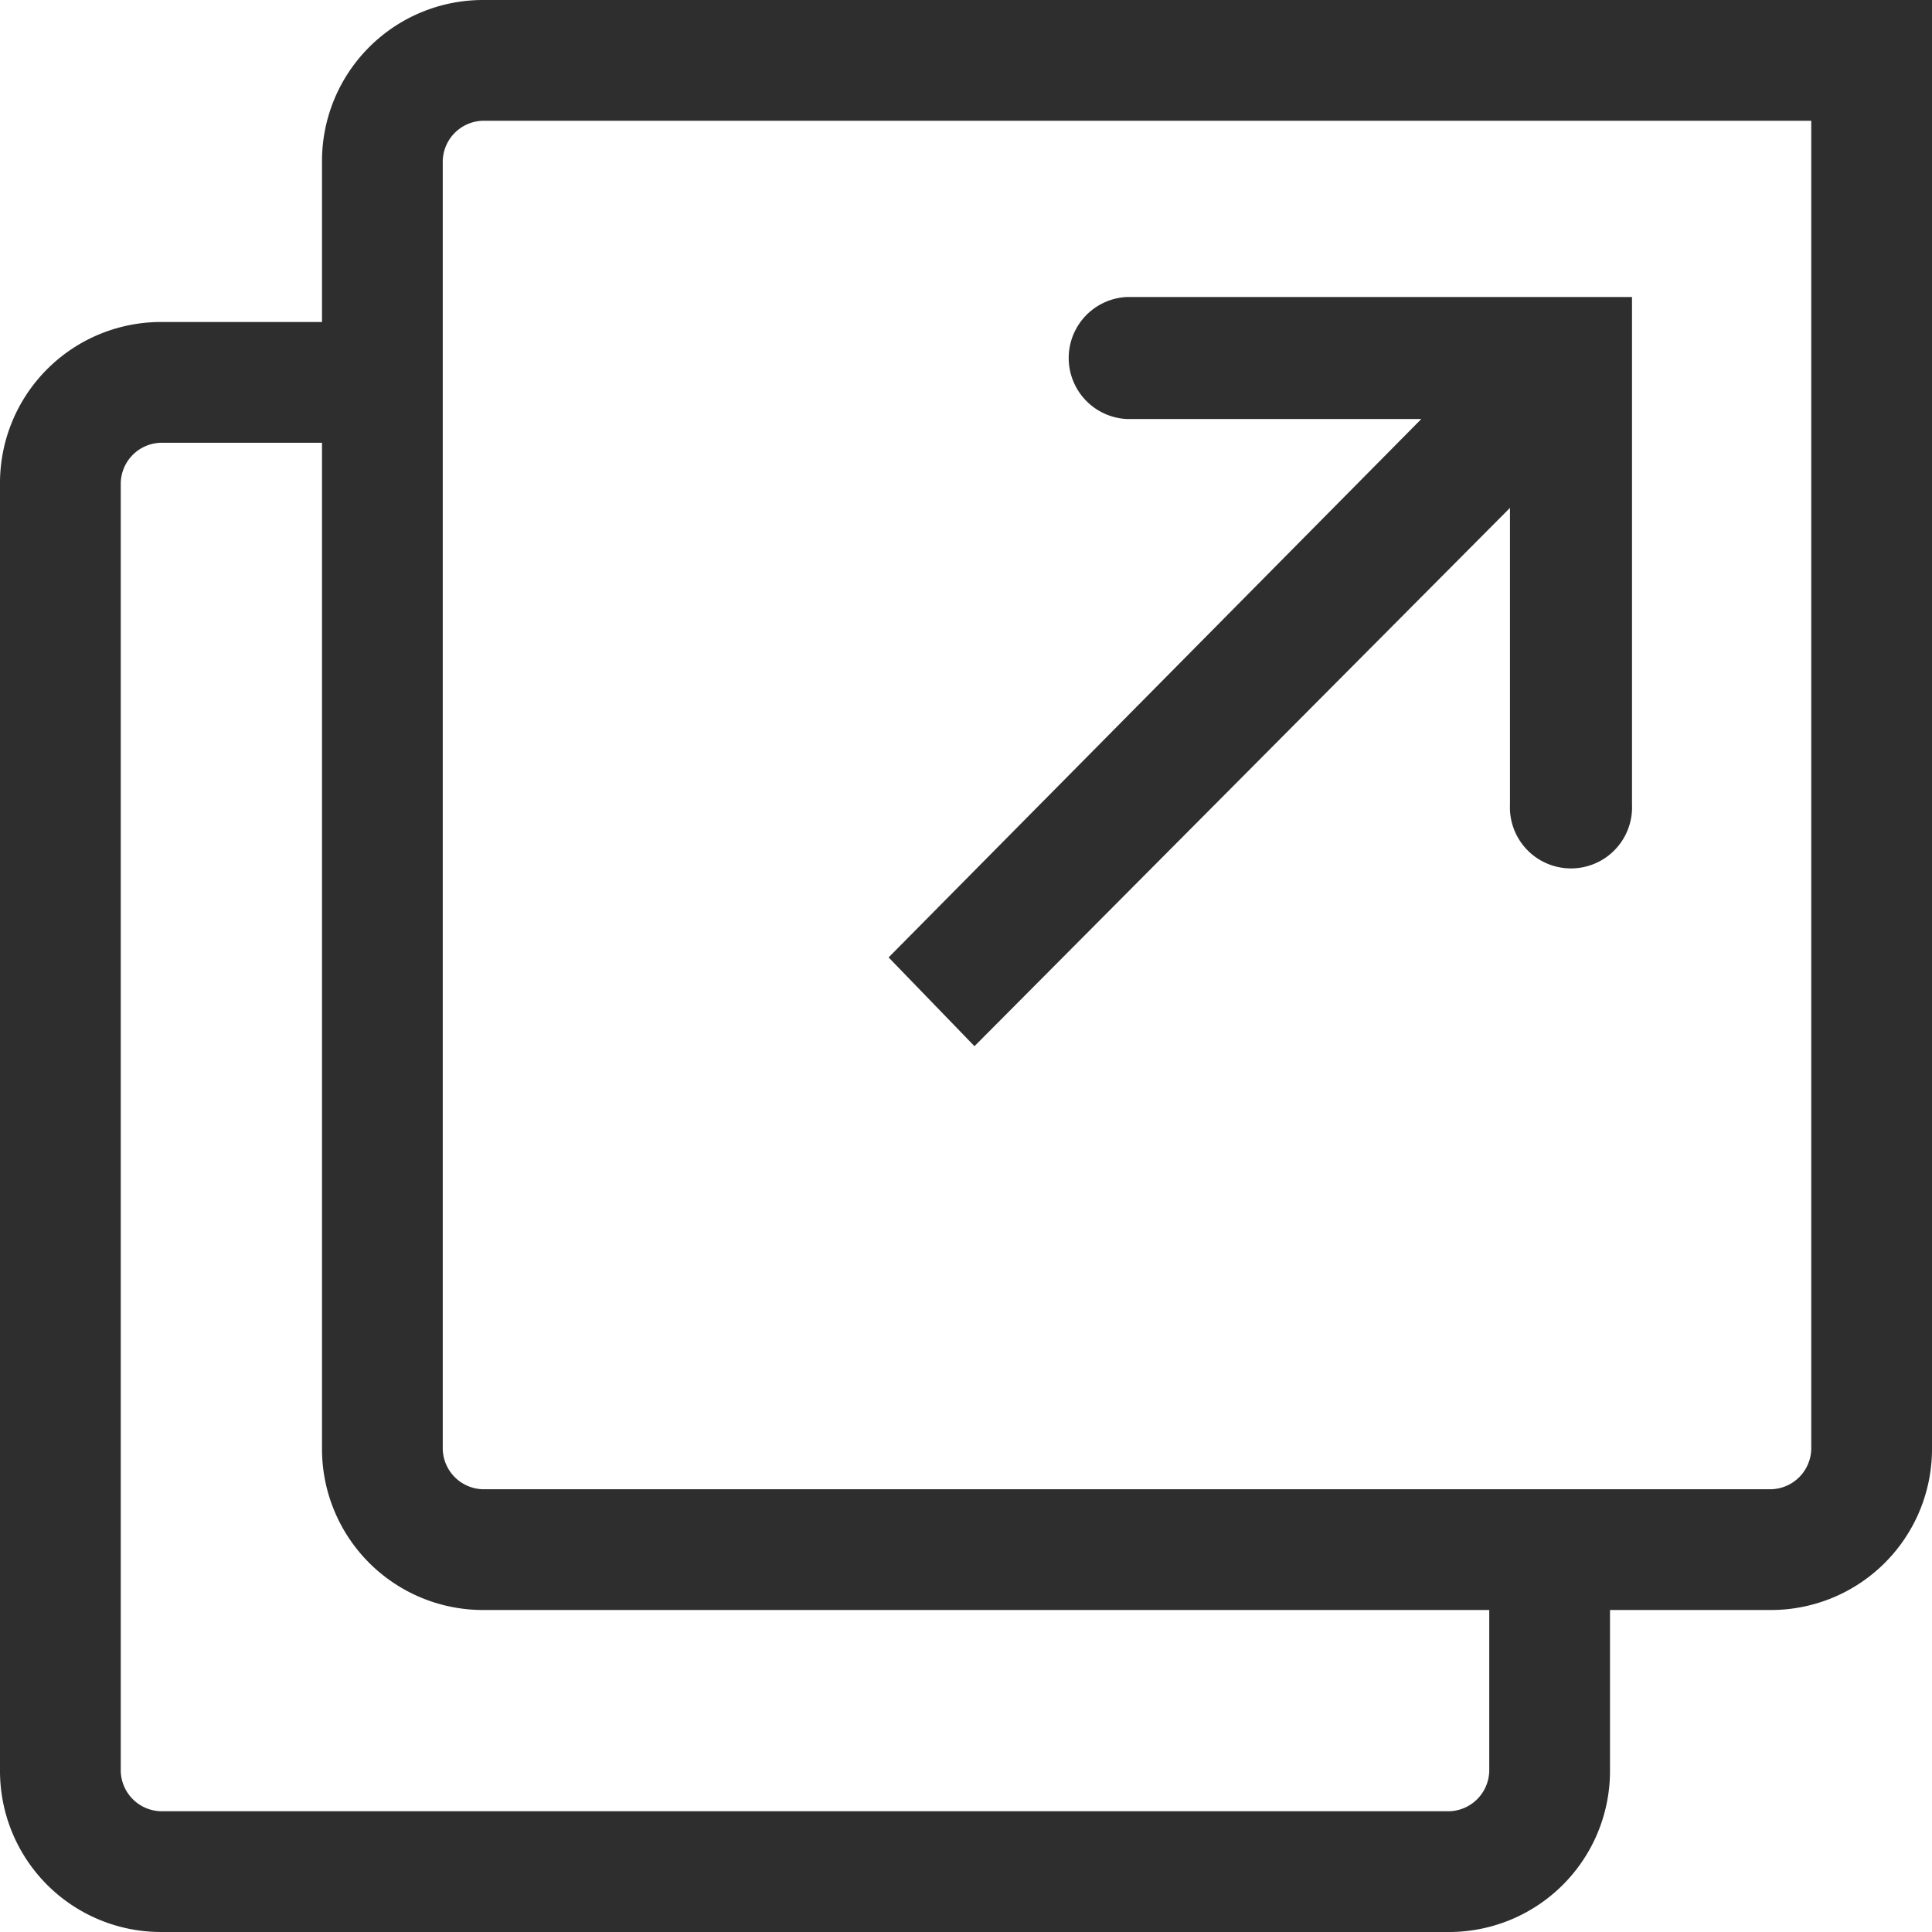 <svg xmlns="http://www.w3.org/2000/svg" width="18" height="18" viewBox="0 0 18 18">
  <g id="PwC_Funct_Icons_OpenInNewWindow_Outline_Black_RGB" transform="translate(-16 -13.5)">
    <path id="Path_3641" data-name="Path 3641" d="M50.6,31.78l4.989-5.015v2.766a.569.569,0,1,0,1.137,0V24.8H52.023a.569.569,0,0,0,0,1.137h2.74L49.8,30.953Z" transform="translate(-25.521 -8.533)" fill="#2e2e2e"/>
    <g id="Group_6195" data-name="Group 6195" transform="translate(16 13.5)">
      <g id="Group_6194" data-name="Group 6194" transform="translate(0)">
        <path id="Path_3642" data-name="Path 3642" d="M20.5,13.5A1.5,1.5,0,0,0,19,15v1.5H17.5A1.5,1.5,0,0,0,16,18V30a1.5,1.5,0,0,0,1.5,1.5h12A1.5,1.5,0,0,0,31,30V28.5h1.5A1.5,1.5,0,0,0,34,27V13.5ZM29.875,30a.384.384,0,0,1-.375.375h-12A.384.384,0,0,1,17.125,30V18a.384.384,0,0,1,.375-.375H19V27a1.5,1.5,0,0,0,1.5,1.5h9.375Zm3-3a.384.384,0,0,1-.375.375h-12A.384.384,0,0,1,20.125,27V15a.384.384,0,0,1,.375-.375H32.875Z" transform="translate(-16 -13.5)" fill="#2e2e2e"/>
      </g>
    </g>
  </g>
</svg>
